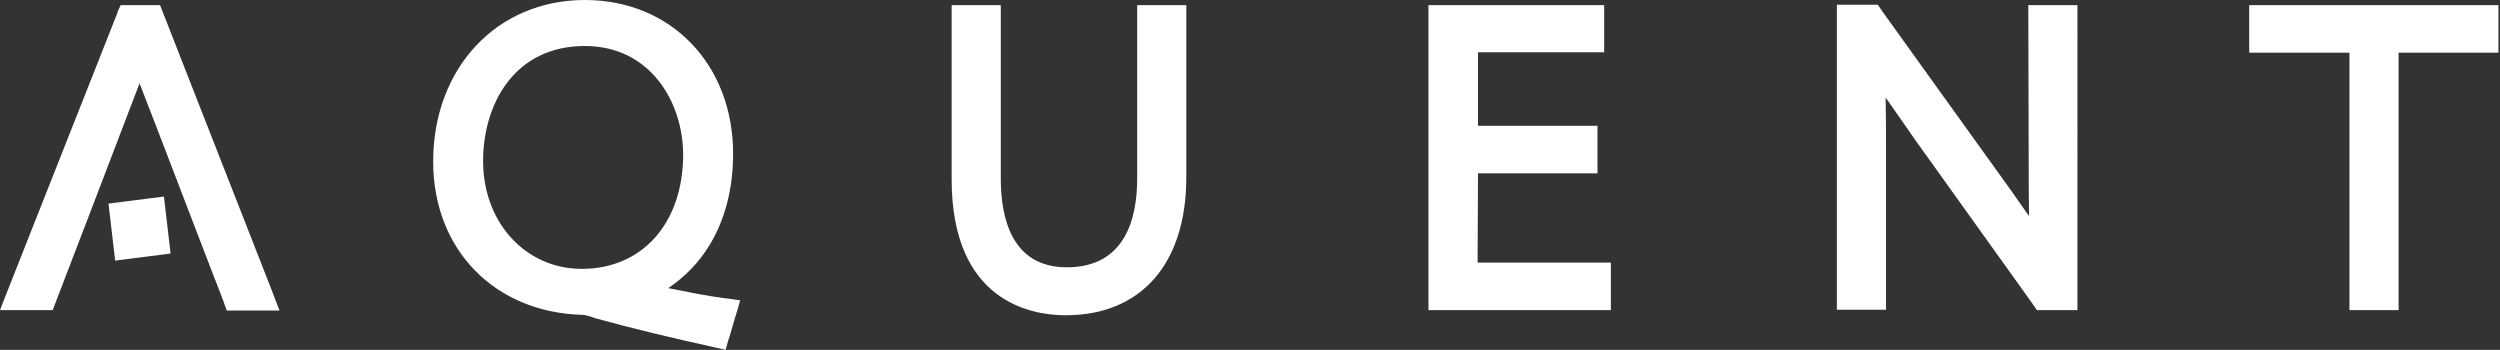 <svg width="636" height="89" xmlns="http://www.w3.org/2000/svg">
  <rect width="100%" height="100%" fill="#333333" stroke="none"/>
  <title>
    aquent-logo-white
  </title>
  <path d="M572.2 1.3v12.1h25.5v65.5h12.5V13.4h25.4V1.3h-63.4zm-56.1 39.9c0 5.1 0 9.6.1 13.8-2.3-3.3-4.7-6.7-4.7-6.7l-1.8-2.5-30.9-43-.4-.6-.7-1h-10.4v77.6h12.5V37.7c0-4.2 0-8.5-.1-12.9 3.1 4.4 6.9 9.9 6.9 9.9l.7 1 29.8 41.6.4.6.7 1h10.3V1.3H516l.1 39.9zM376 44.1h30.4V32H376V13.3h32.1v-12h-44.7v77.6h46.4V66.8h-33.9l.1-22.7zm-86.7 1.3c0 10.3-3.1 22.6-17.9 22.6-13.9 0-16.8-12.3-16.8-22.6V1.3h-12.5v44.3c0 31.2 20.3 34.6 29 34.6 19.2 0 30.7-13.1 30.7-35.1V1.3h-12.5v44.1zM148 68.4c-14.3 0-25.1-11.8-25.1-27.4 0-14.6 8-29.3 25.9-29.3 16.4 0 25 14 25 27.8-.1 17.3-10.4 28.9-25.8 28.9zm35.9 7.4c-3.9-.5-8.9-1.5-13.9-2.5 4.3-2.9 7.9-6.6 10.6-11.1 3.9-6.5 5.9-14.3 5.9-23.1 0-22.7-15.8-39.1-37.7-39.1-22.4 0-38.6 17.3-38.6 41.1 0 22.4 15.6 38.4 38 39 .6 0 1.2.2 1.9.4.1 0 1.5.5 1.5.5 9.4 2.6 19.9 5.1 29.5 7.2l1.3.3.5.1 1.7.4.6-2.2.4-1.2 1.4-4.8.5-1.6.8-2.8-2.8-.4-1.6-.2zm-156.3-24l1.7 14.5 14.1-1.8L41.7 50l-14.1 1.8zM69 73.5L41.3 2.8l-.1-.3-.5-1.2h-10L30 2.8l-.3.9L1 76.3l-1 2.6h13.4s19.2-50 22.1-57.7c1.8 4.6 4.3 11.1 4.3 11.1 15 39.2 16.5 42.9 16.7 43.4 0-.1-.1-.2-.1-.2l.4 1 .3.9.6 1.6h13.4l-1.3-3.4c0-.1-.8-2.1-.8-2.1z" fill="#FFF" fill-rule="nonzero"/>
</svg>
